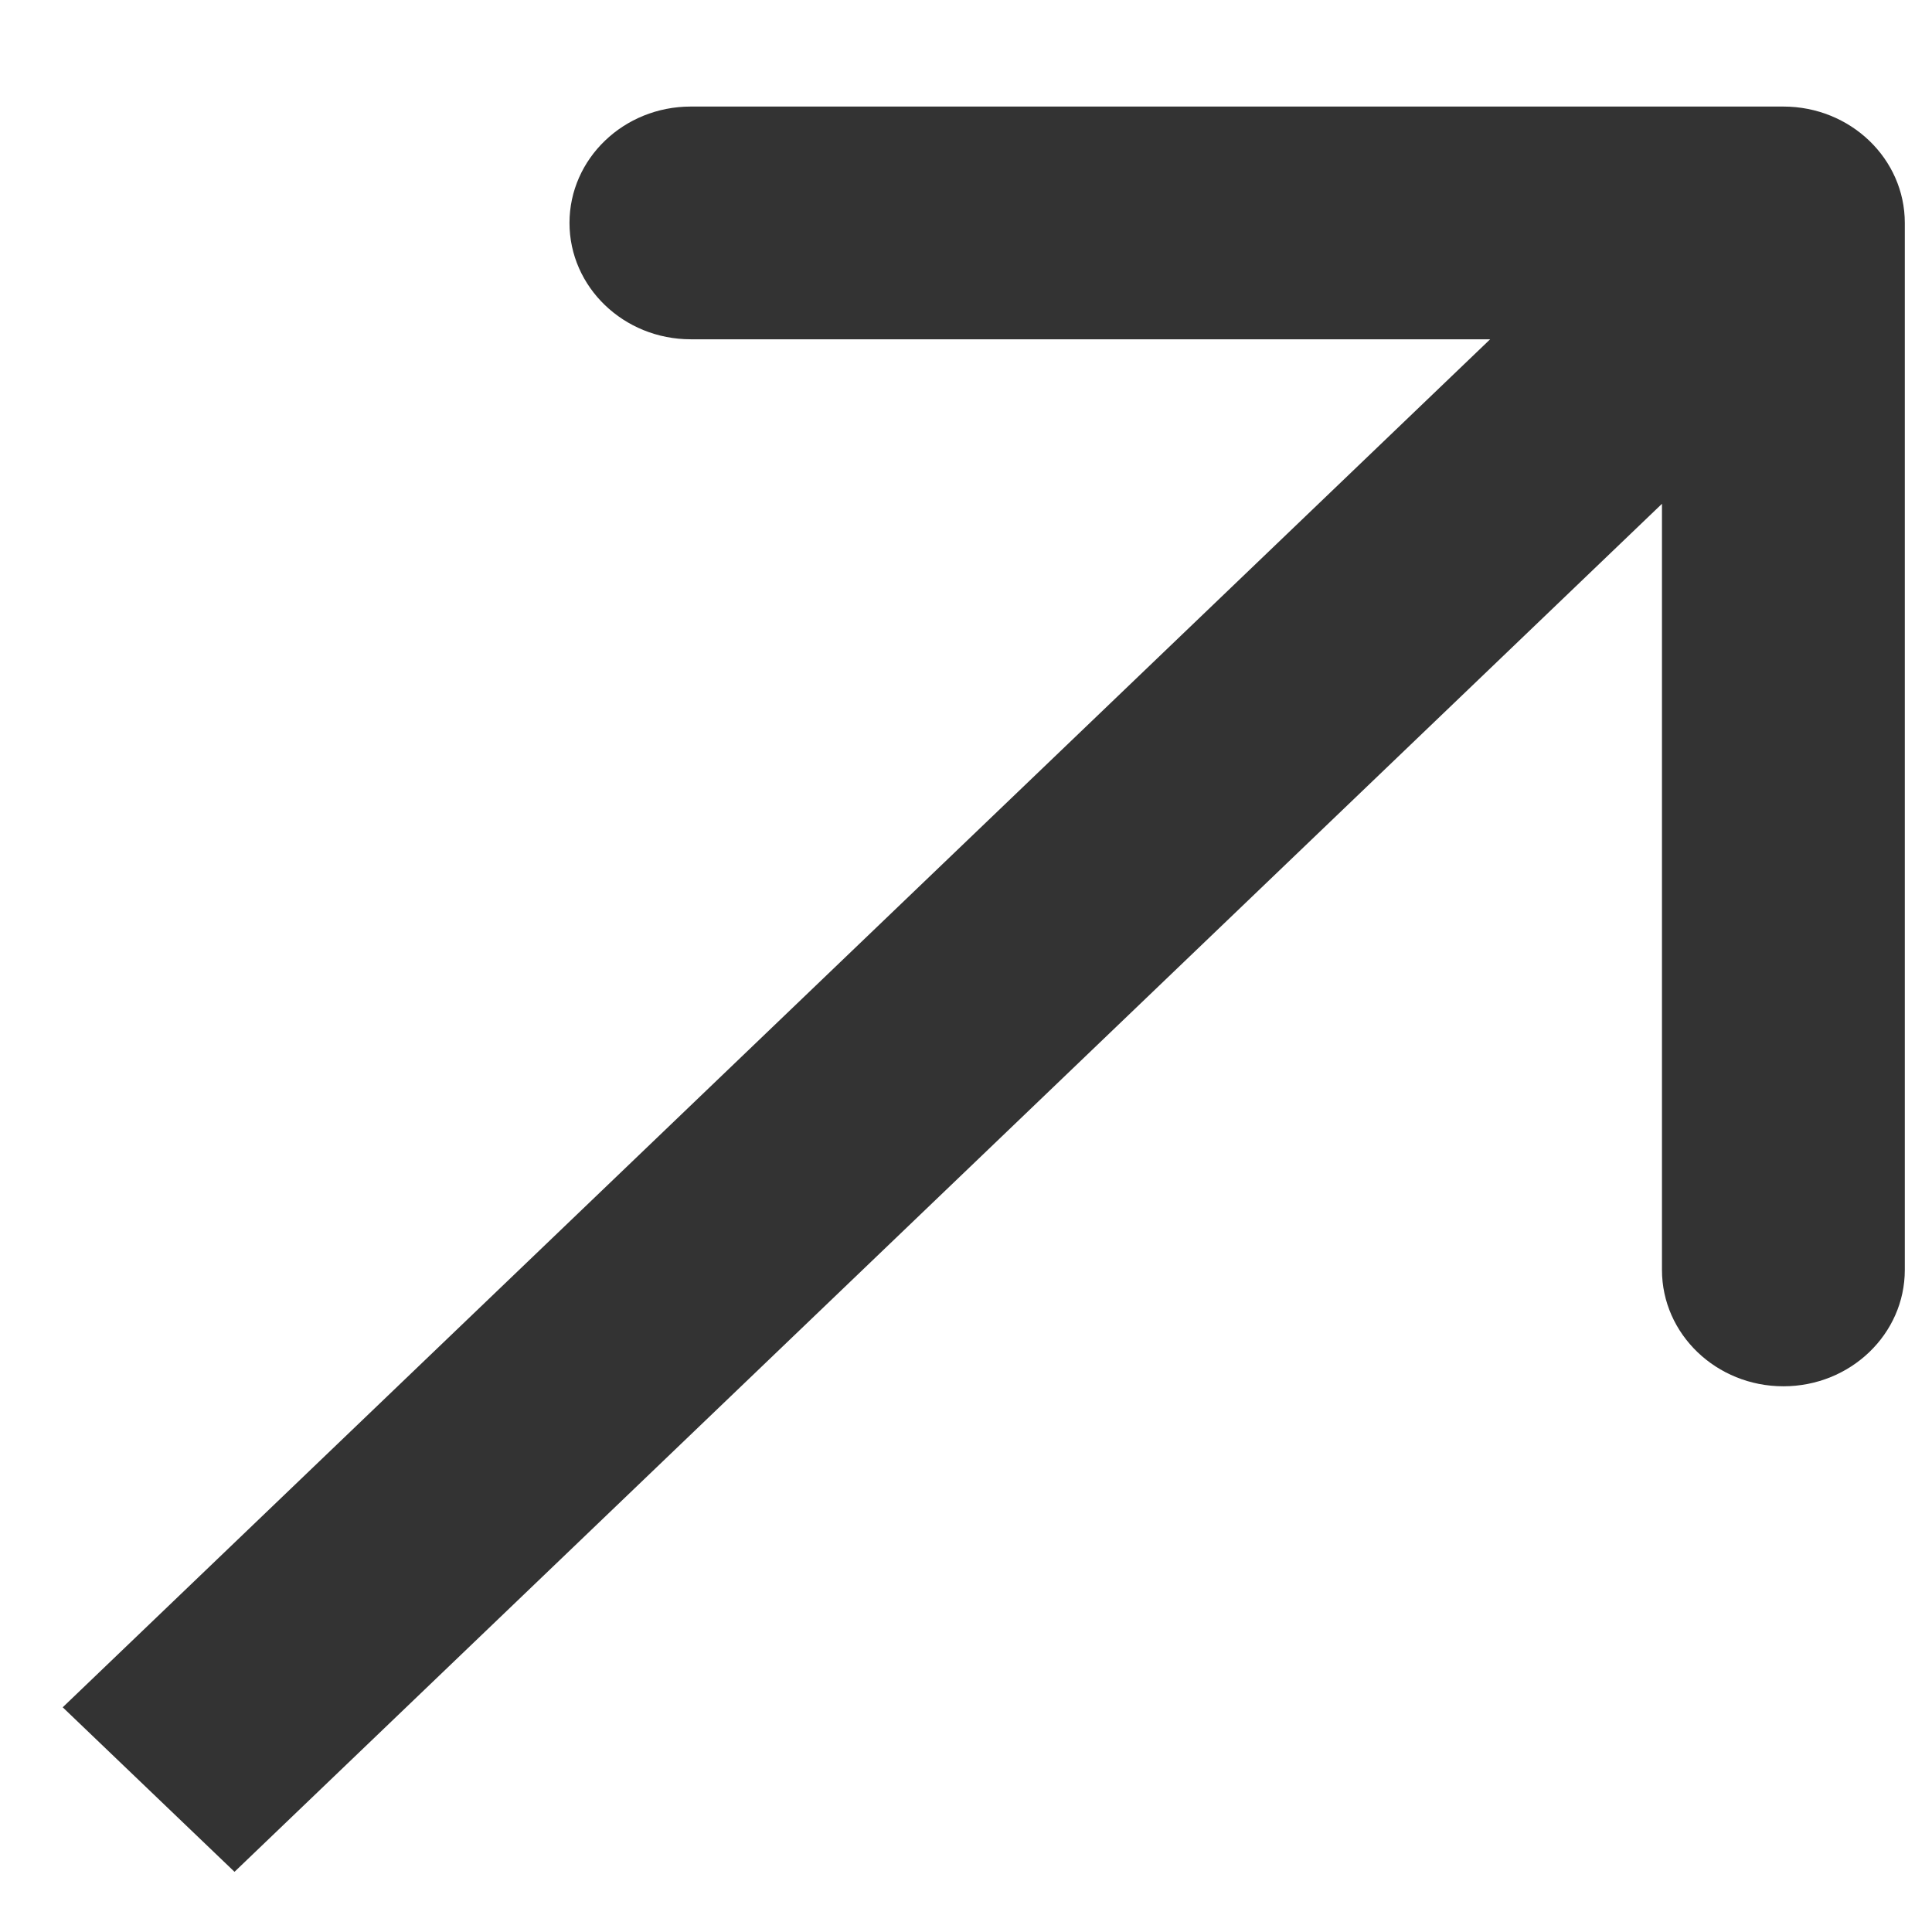 <svg width="13" height="13" viewBox="0 0 13 13" fill="none" xmlns="http://www.w3.org/2000/svg">
<path d="M12.817 1.5C12.817 1.068 12.451 0.717 12 0.717L4.648 0.717C4.197 0.717 3.832 1.068 3.832 1.5C3.832 1.932 4.197 2.283 4.648 2.283L11.183 2.283L11.183 8.545C11.183 8.977 11.549 9.328 12 9.328C12.451 9.328 12.817 8.977 12.817 8.545L12.817 1.5ZM1.578 12.595L12.578 2.053L11.422 0.946L0.422 11.488L1.578 12.595Z" fill="#333333"/>
</svg>

